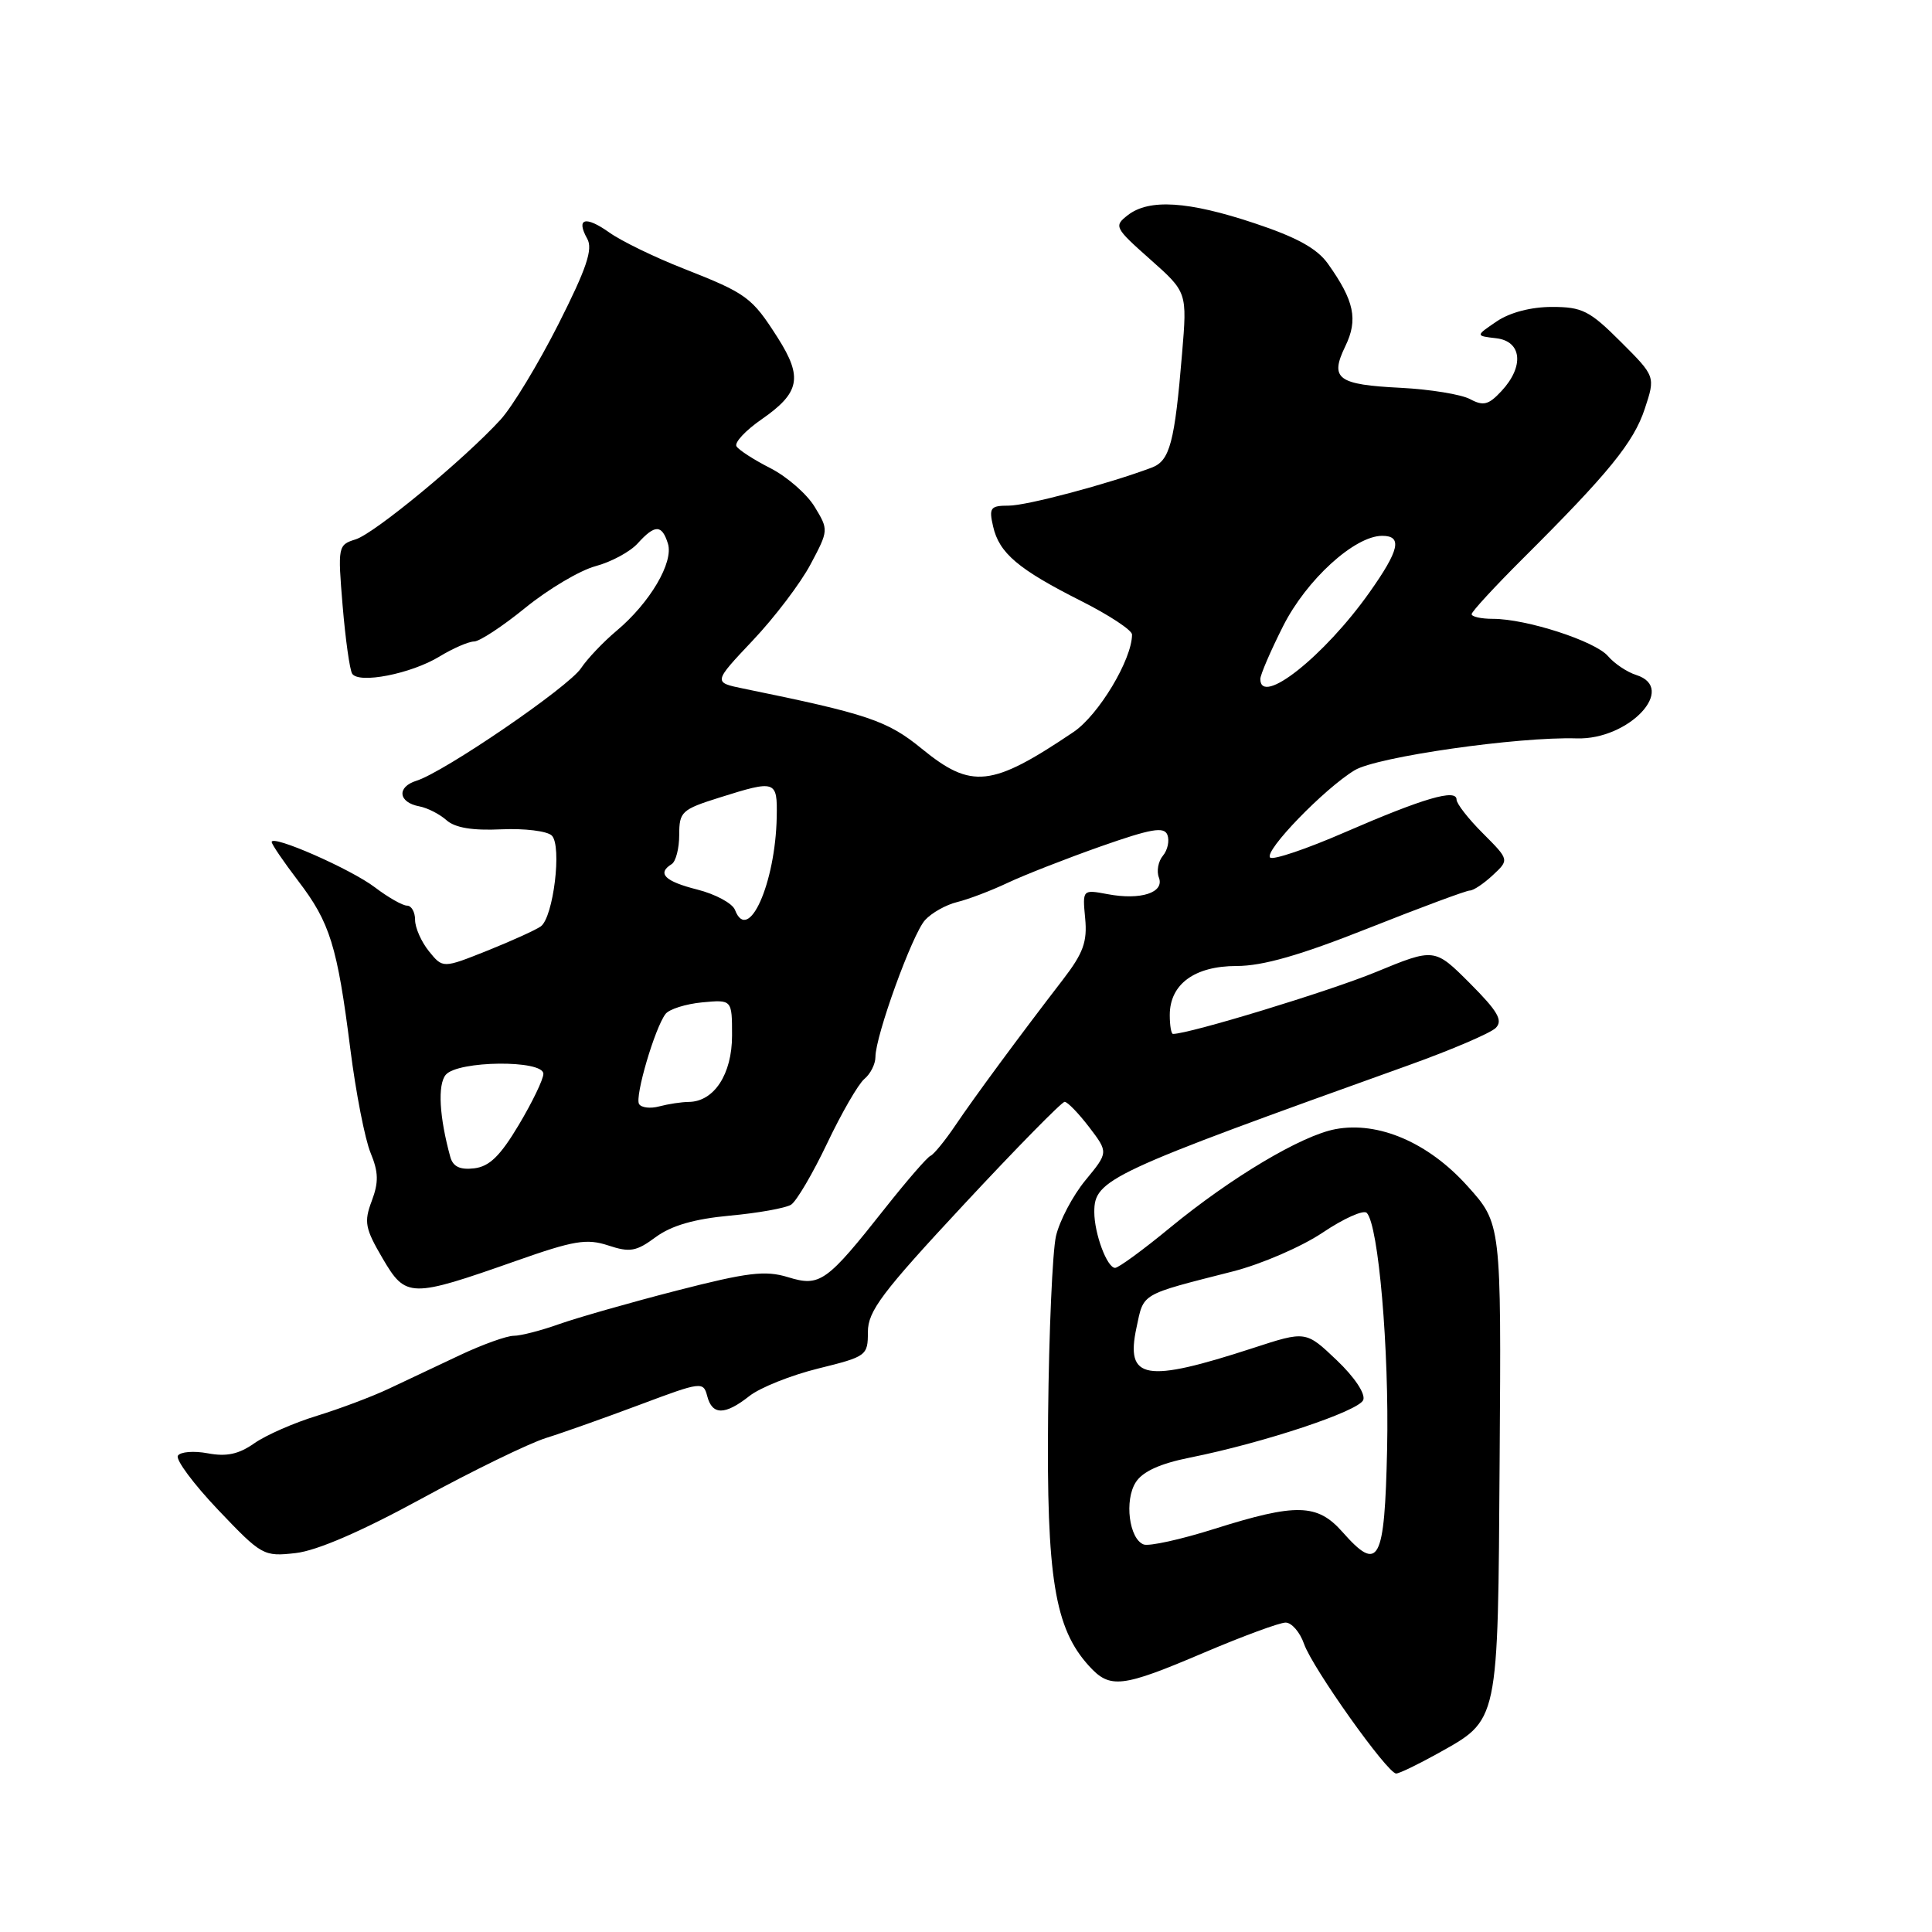 <?xml version="1.0" encoding="UTF-8" standalone="no"?>
<!DOCTYPE svg PUBLIC "-//W3C//DTD SVG 1.1//EN" "http://www.w3.org/Graphics/SVG/1.1/DTD/svg11.dtd" >
<svg xmlns="http://www.w3.org/2000/svg" xmlns:xlink="http://www.w3.org/1999/xlink" version="1.1" viewBox="0 0 256 256">
 <g >
 <path fill="currentColor"
d=" M 190.43 232.39 C 198.68 227.77 198.47 228.73 198.71 193.36 C 198.93 162.13 198.93 162.13 194.43 157.14 C 189.27 151.40 182.65 148.55 176.95 149.62 C 172.46 150.46 163.14 156.01 155.03 162.68 C 151.48 165.61 148.20 168.00 147.76 168.00 C 146.69 168.00 145.00 163.46 145.00 160.59 C 145.00 156.27 146.77 155.45 186.73 141.12 C 192.35 139.10 197.51 136.89 198.19 136.21 C 199.18 135.22 198.48 134.01 194.76 130.28 C 190.08 125.60 190.08 125.60 182.29 128.81 C 176.15 131.34 157.59 137.00 155.43 137.00 C 155.19 137.00 155.00 135.88 155.00 134.50 C 155.00 130.41 158.29 128.00 163.85 128.00 C 167.33 128.00 172.28 126.58 181.30 123.00 C 188.23 120.25 194.29 118.00 194.76 118.00 C 195.24 118.00 196.61 117.08 197.81 115.96 C 199.99 113.93 199.99 113.93 196.50 110.43 C 194.57 108.51 193.00 106.49 193.00 105.95 C 193.00 104.48 188.62 105.76 178.23 110.27 C 173.14 112.49 168.66 114.00 168.30 113.63 C 167.45 112.79 175.48 104.49 179.50 102.06 C 182.43 100.28 201.17 97.60 208.92 97.84 C 215.83 98.06 222.29 91.18 216.81 89.44 C 215.60 89.06 213.91 87.93 213.06 86.93 C 211.34 84.94 202.25 82.00 197.82 82.00 C 196.27 82.00 195.00 81.72 195.00 81.38 C 195.00 81.05 198.04 77.75 201.75 74.05 C 213.17 62.68 216.47 58.62 217.94 54.17 C 219.36 49.88 219.36 49.88 214.75 45.28 C 210.64 41.17 209.65 40.67 205.65 40.67 C 202.87 40.67 200.08 41.40 198.33 42.58 C 195.50 44.50 195.50 44.50 198.25 44.82 C 201.66 45.21 202.00 48.55 198.95 51.82 C 197.24 53.66 196.55 53.83 194.78 52.88 C 193.61 52.26 189.50 51.59 185.65 51.39 C 177.21 50.97 176.17 50.20 178.26 45.88 C 179.98 42.34 179.45 39.85 175.96 34.95 C 174.53 32.93 171.83 31.44 166.23 29.58 C 157.44 26.65 152.26 26.32 149.44 28.51 C 147.57 29.96 147.69 30.18 152.41 34.37 C 157.31 38.72 157.31 38.72 156.63 46.85 C 155.65 58.66 155.01 61.06 152.61 61.96 C 146.81 64.14 136.05 67.00 133.66 67.00 C 131.23 67.00 131.02 67.28 131.59 69.75 C 132.39 73.29 134.92 75.43 143.25 79.63 C 146.96 81.50 150.00 83.50 150.00 84.08 C 150.00 87.38 145.57 94.76 142.24 97.00 C 131.39 104.31 128.74 104.60 122.14 99.21 C 117.58 95.48 115.00 94.61 98.50 91.24 C 94.50 90.42 94.50 90.42 99.74 84.87 C 102.63 81.82 106.08 77.27 107.40 74.78 C 109.80 70.27 109.80 70.21 107.95 67.16 C 106.92 65.46 104.29 63.17 102.11 62.05 C 99.92 60.94 97.89 59.63 97.59 59.14 C 97.28 58.65 98.78 57.04 100.92 55.56 C 105.99 52.04 106.39 50.01 103.07 44.78 C 99.62 39.37 98.98 38.90 90.55 35.58 C 86.72 34.08 82.31 31.93 80.74 30.81 C 77.57 28.56 76.29 28.91 77.81 31.63 C 78.59 33.01 77.73 35.56 73.99 42.96 C 71.33 48.21 67.89 53.89 66.33 55.60 C 61.52 60.86 49.63 70.69 47.12 71.47 C 44.78 72.20 44.75 72.40 45.40 80.26 C 45.77 84.69 46.34 88.74 46.66 89.26 C 47.52 90.65 54.47 89.29 58.24 86.99 C 60.03 85.90 62.09 85.01 62.82 85.00 C 63.54 85.00 66.61 82.98 69.63 80.52 C 72.66 78.06 76.83 75.58 78.91 75.02 C 80.98 74.47 83.50 73.11 84.50 72.00 C 86.78 69.48 87.70 69.48 88.50 72.02 C 89.29 74.50 86.12 79.88 81.69 83.59 C 79.94 85.06 77.82 87.29 76.99 88.54 C 75.33 91.04 58.88 102.29 55.19 103.45 C 52.53 104.28 52.77 106.33 55.58 106.85 C 56.64 107.05 58.25 107.87 59.16 108.68 C 60.30 109.69 62.61 110.07 66.43 109.89 C 69.51 109.75 72.52 110.12 73.12 110.72 C 74.48 112.08 73.33 121.53 71.66 122.75 C 71.02 123.21 67.84 124.66 64.59 125.96 C 58.68 128.32 58.68 128.32 56.84 126.05 C 55.83 124.80 55.00 122.93 55.00 121.89 C 55.00 120.85 54.52 120.00 53.93 120.00 C 53.35 120.00 51.43 118.91 49.68 117.58 C 46.49 115.15 36.00 110.55 36.00 111.57 C 36.00 111.87 37.58 114.19 39.50 116.71 C 43.73 122.24 44.69 125.34 46.42 139.00 C 47.15 144.78 48.36 150.96 49.10 152.75 C 50.16 155.32 50.19 156.65 49.26 159.13 C 48.21 161.91 48.37 162.77 50.69 166.73 C 53.78 172.00 54.35 172.01 68.39 167.07 C 76.05 164.37 77.74 164.09 80.60 165.03 C 83.47 165.98 84.31 165.83 86.89 163.92 C 88.96 162.40 91.97 161.52 96.69 161.08 C 100.43 160.74 104.09 160.08 104.82 159.63 C 105.54 159.17 107.69 155.51 109.60 151.50 C 111.51 147.48 113.73 143.64 114.53 142.97 C 115.34 142.30 116.00 140.99 116.00 140.05 C 116.00 137.25 120.88 123.79 122.57 121.92 C 123.44 120.96 125.35 119.89 126.82 119.53 C 128.30 119.17 131.30 118.03 133.50 116.99 C 135.70 115.95 141.25 113.78 145.83 112.16 C 152.55 109.80 154.25 109.50 154.69 110.63 C 154.98 111.40 154.72 112.64 154.09 113.39 C 153.47 114.13 153.23 115.44 153.56 116.28 C 154.32 118.28 151.15 119.31 146.76 118.48 C 143.43 117.86 143.43 117.86 143.79 121.68 C 144.09 124.79 143.54 126.30 140.83 129.82 C 135.06 137.31 129.12 145.37 126.57 149.15 C 125.21 151.16 123.74 152.96 123.30 153.15 C 122.85 153.34 120.18 156.43 117.35 160.00 C 109.51 169.93 108.66 170.54 104.41 169.23 C 101.40 168.31 99.09 168.59 89.67 171.01 C 83.53 172.59 76.53 174.59 74.12 175.44 C 71.72 176.30 68.99 177.00 68.07 177.00 C 67.15 177.00 63.94 178.15 60.95 179.56 C 57.95 180.97 53.70 182.98 51.50 184.02 C 49.30 185.06 45.02 186.67 42.00 187.60 C 38.98 188.52 35.24 190.16 33.70 191.24 C 31.64 192.69 30.02 193.04 27.53 192.57 C 25.67 192.22 23.89 192.37 23.57 192.89 C 23.25 193.41 25.65 196.64 28.90 200.06 C 34.69 206.14 34.92 206.27 39.18 205.79 C 42.00 205.47 47.88 202.93 55.87 198.57 C 62.65 194.87 70.07 191.26 72.35 190.54 C 74.63 189.83 80.25 187.83 84.84 186.11 C 92.94 183.07 93.20 183.04 93.71 184.99 C 94.37 187.54 96.05 187.54 99.30 184.98 C 100.72 183.86 104.83 182.22 108.44 181.33 C 114.83 179.75 115.00 179.63 115.00 176.49 C 115.00 173.73 116.87 171.25 127.69 159.63 C 134.67 152.13 140.69 146.00 141.07 146.00 C 141.45 146.00 142.91 147.51 144.32 149.35 C 146.87 152.70 146.87 152.70 143.82 156.40 C 142.14 158.44 140.39 161.77 139.92 163.80 C 139.46 165.84 138.99 176.50 138.88 187.50 C 138.66 209.03 139.75 215.76 144.30 220.75 C 147.08 223.81 148.63 223.63 159.50 219.00 C 164.67 216.80 169.55 215.00 170.35 215.00 C 171.15 215.00 172.25 216.27 172.79 217.82 C 173.90 221.01 183.84 235.00 185.00 235.00 C 185.41 235.00 187.85 233.82 190.43 232.39 Z  M 177.87 202.98 C 174.55 199.23 171.74 199.17 160.96 202.57 C 156.48 203.99 152.24 204.92 151.54 204.65 C 149.61 203.91 148.96 198.79 150.50 196.40 C 151.41 194.98 153.72 193.93 157.67 193.14 C 167.50 191.17 180.07 186.98 180.64 185.50 C 180.95 184.68 179.48 182.47 177.11 180.22 C 173.03 176.34 173.03 176.34 166.04 178.62 C 151.73 183.28 149.11 182.83 150.59 175.92 C 151.58 171.28 150.97 171.63 163.36 168.47 C 167.13 167.51 172.49 165.19 175.27 163.32 C 178.05 161.45 180.67 160.28 181.10 160.71 C 182.66 162.30 184.08 178.84 183.80 191.99 C 183.47 207.04 182.70 208.45 177.87 202.98 Z  M 59.67 153.31 C 58.21 148.01 57.97 143.74 59.06 142.42 C 60.64 140.53 72.00 140.41 72.00 142.29 C 72.00 143.01 70.54 146.04 68.75 149.04 C 66.28 153.18 64.85 154.57 62.83 154.81 C 60.95 155.03 60.03 154.59 59.67 153.31 Z  M 84.68 146.29 C 84.09 145.33 86.77 136.20 88.19 134.35 C 88.68 133.72 90.86 133.03 93.04 132.82 C 97.00 132.45 97.00 132.45 97.00 137.22 C 97.00 142.34 94.61 145.99 91.25 146.01 C 90.29 146.02 88.54 146.29 87.36 146.60 C 86.19 146.92 84.98 146.78 84.68 146.29 Z  M 97.39 120.57 C 97.05 119.69 94.80 118.48 92.39 117.87 C 88.08 116.78 87.02 115.73 89.00 114.50 C 89.55 114.16 90.00 112.42 90.00 110.62 C 90.00 107.56 90.32 107.26 95.34 105.68 C 102.81 103.33 103.01 103.39 102.92 108.25 C 102.75 117.08 99.14 125.13 97.39 120.57 Z  M 167.00 89.97 C 167.00 89.41 168.36 86.25 170.02 82.96 C 173.12 76.81 179.50 71.00 183.15 71.00 C 185.86 71.00 185.43 72.89 181.46 78.50 C 175.47 86.96 167.00 93.67 167.00 89.97 Z "/>
</g>
</svg>
